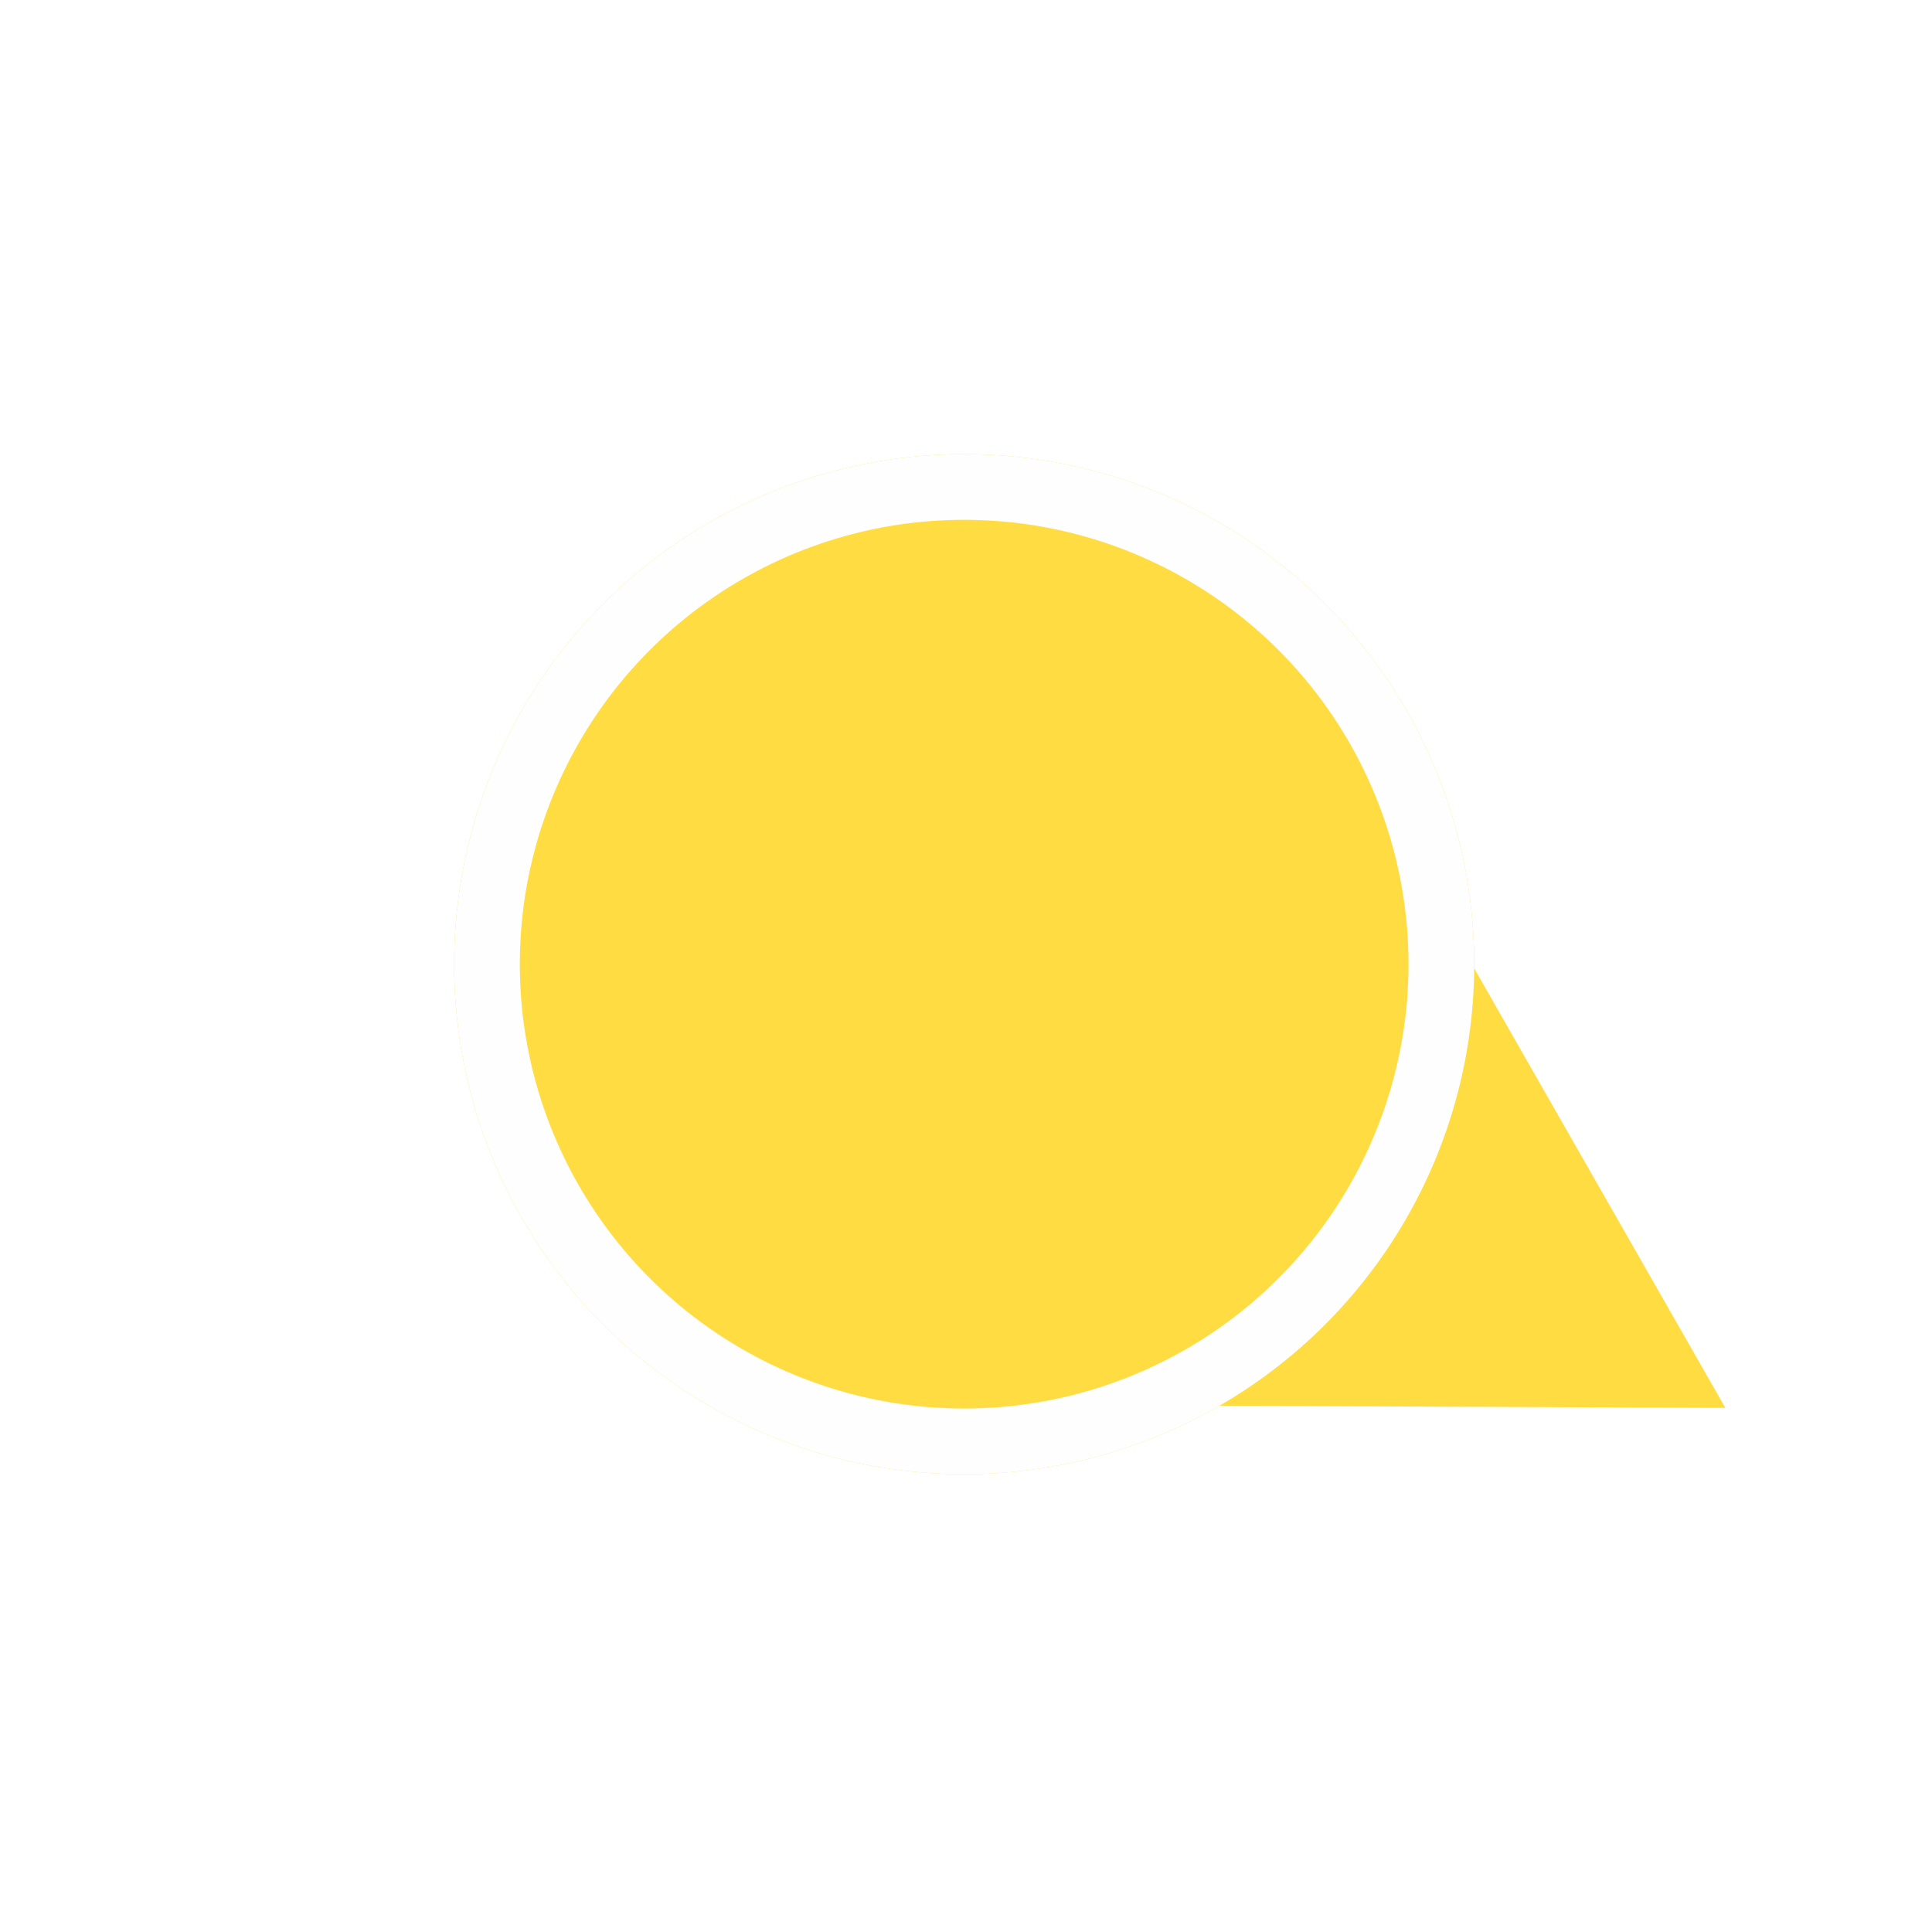 <svg width="500" height="500" viewBox="0 0 500 500" fill="none" xmlns="http://www.w3.org/2000/svg">
<g clip-path="url(#clip0_329_455)">
<path d="M446.533 364.369L262.937 363.565L355.432 204.968L446.533 364.369Z" fill="#FFDD42"/>
<g filter="url(#filter0_d_329_455)">
<circle cx="249.525" cy="249.525" r="132" transform="rotate(120.251 249.525 249.525)" fill="#FFDD42"/>
<circle cx="249.525" cy="249.525" r="123.5" transform="rotate(120.251 249.525 249.525)" stroke="#FEFEFE" stroke-width="17"/>
</g>
</g>
<defs>
<filter id="filter0_d_329_455" x="79.804" y="79.804" width="339.443" height="339.443" filterUnits="userSpaceOnUse" color-interpolation-filters="sRGB">
<feFlood flood-opacity="0" result="BackgroundImageFix"/>
<feColorMatrix in="SourceAlpha" type="matrix" values="0 0 0 0 0 0 0 0 0 0 0 0 0 0 0 0 0 0 127 0" result="hardAlpha"/>
<feMorphology radius="20" operator="dilate" in="SourceAlpha" result="effect1_dropShadow_329_455"/>
<feOffset/>
<feGaussianBlur stdDeviation="8.85"/>
<feComposite in2="hardAlpha" operator="out"/>
<feColorMatrix type="matrix" values="0 0 0 0 0 0 0 0 0 0 0 0 0 0 0 0 0 0 0.31 0"/>
<feBlend mode="normal" in2="BackgroundImageFix" result="effect1_dropShadow_329_455"/>
<feBlend mode="normal" in="SourceGraphic" in2="effect1_dropShadow_329_455" result="shape"/>
</filter>
<clipPath id="clip0_329_455">
<rect width="500" height="500" fill="white"/>
</clipPath>
</defs>
</svg>

